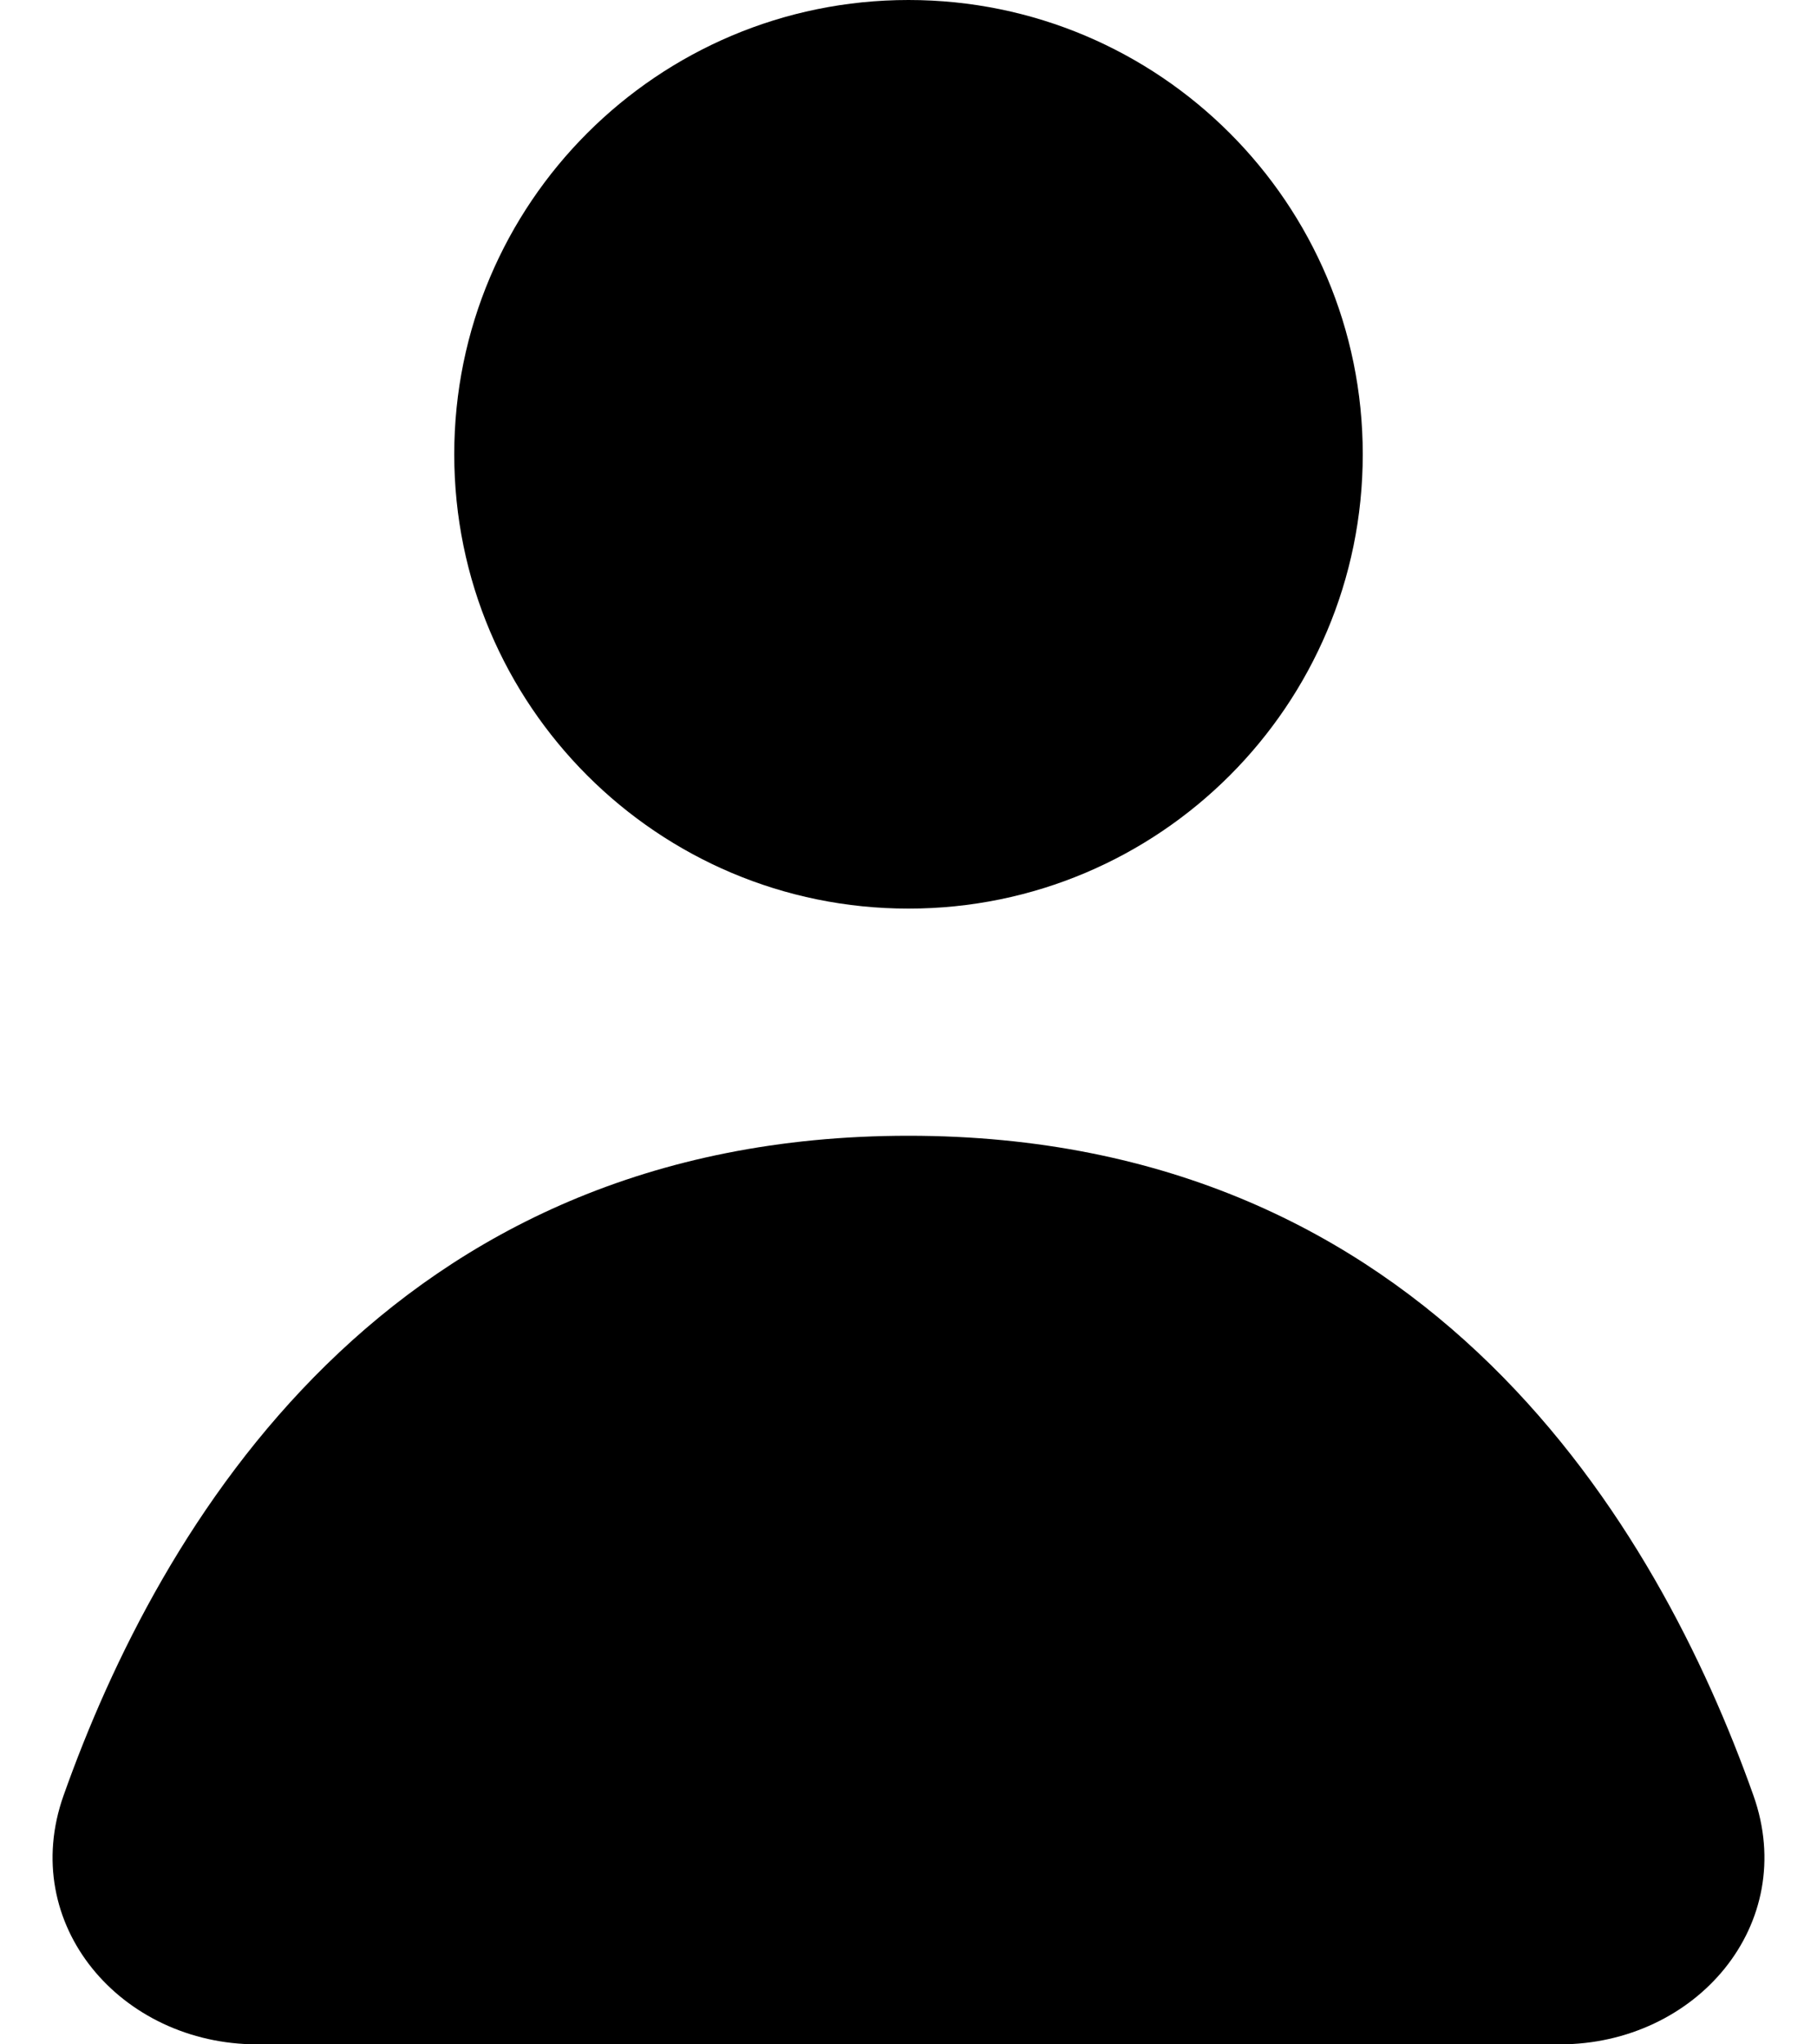 <svg width="16" height="18" viewBox="0 0 16 18" fill="none" xmlns="http://www.w3.org/2000/svg">
    <path fill-rule="evenodd" clip-rule="evenodd" d="M8 8C10.209 8 12 6.209 12 4C12 1.791 10.209 0 8 0C5.791 0 4 1.791 4 4C4 6.209 5.791 8 8 8ZM8 10C3.41 10 1.4 13.44 0.56 15.808C0.157 16.942 1.063 18 2.266 18H13.734C14.937 18 15.843 16.942 15.44 15.808C14.6 13.44 12.59 10 8 10Z" fill="black"/>
</svg>
